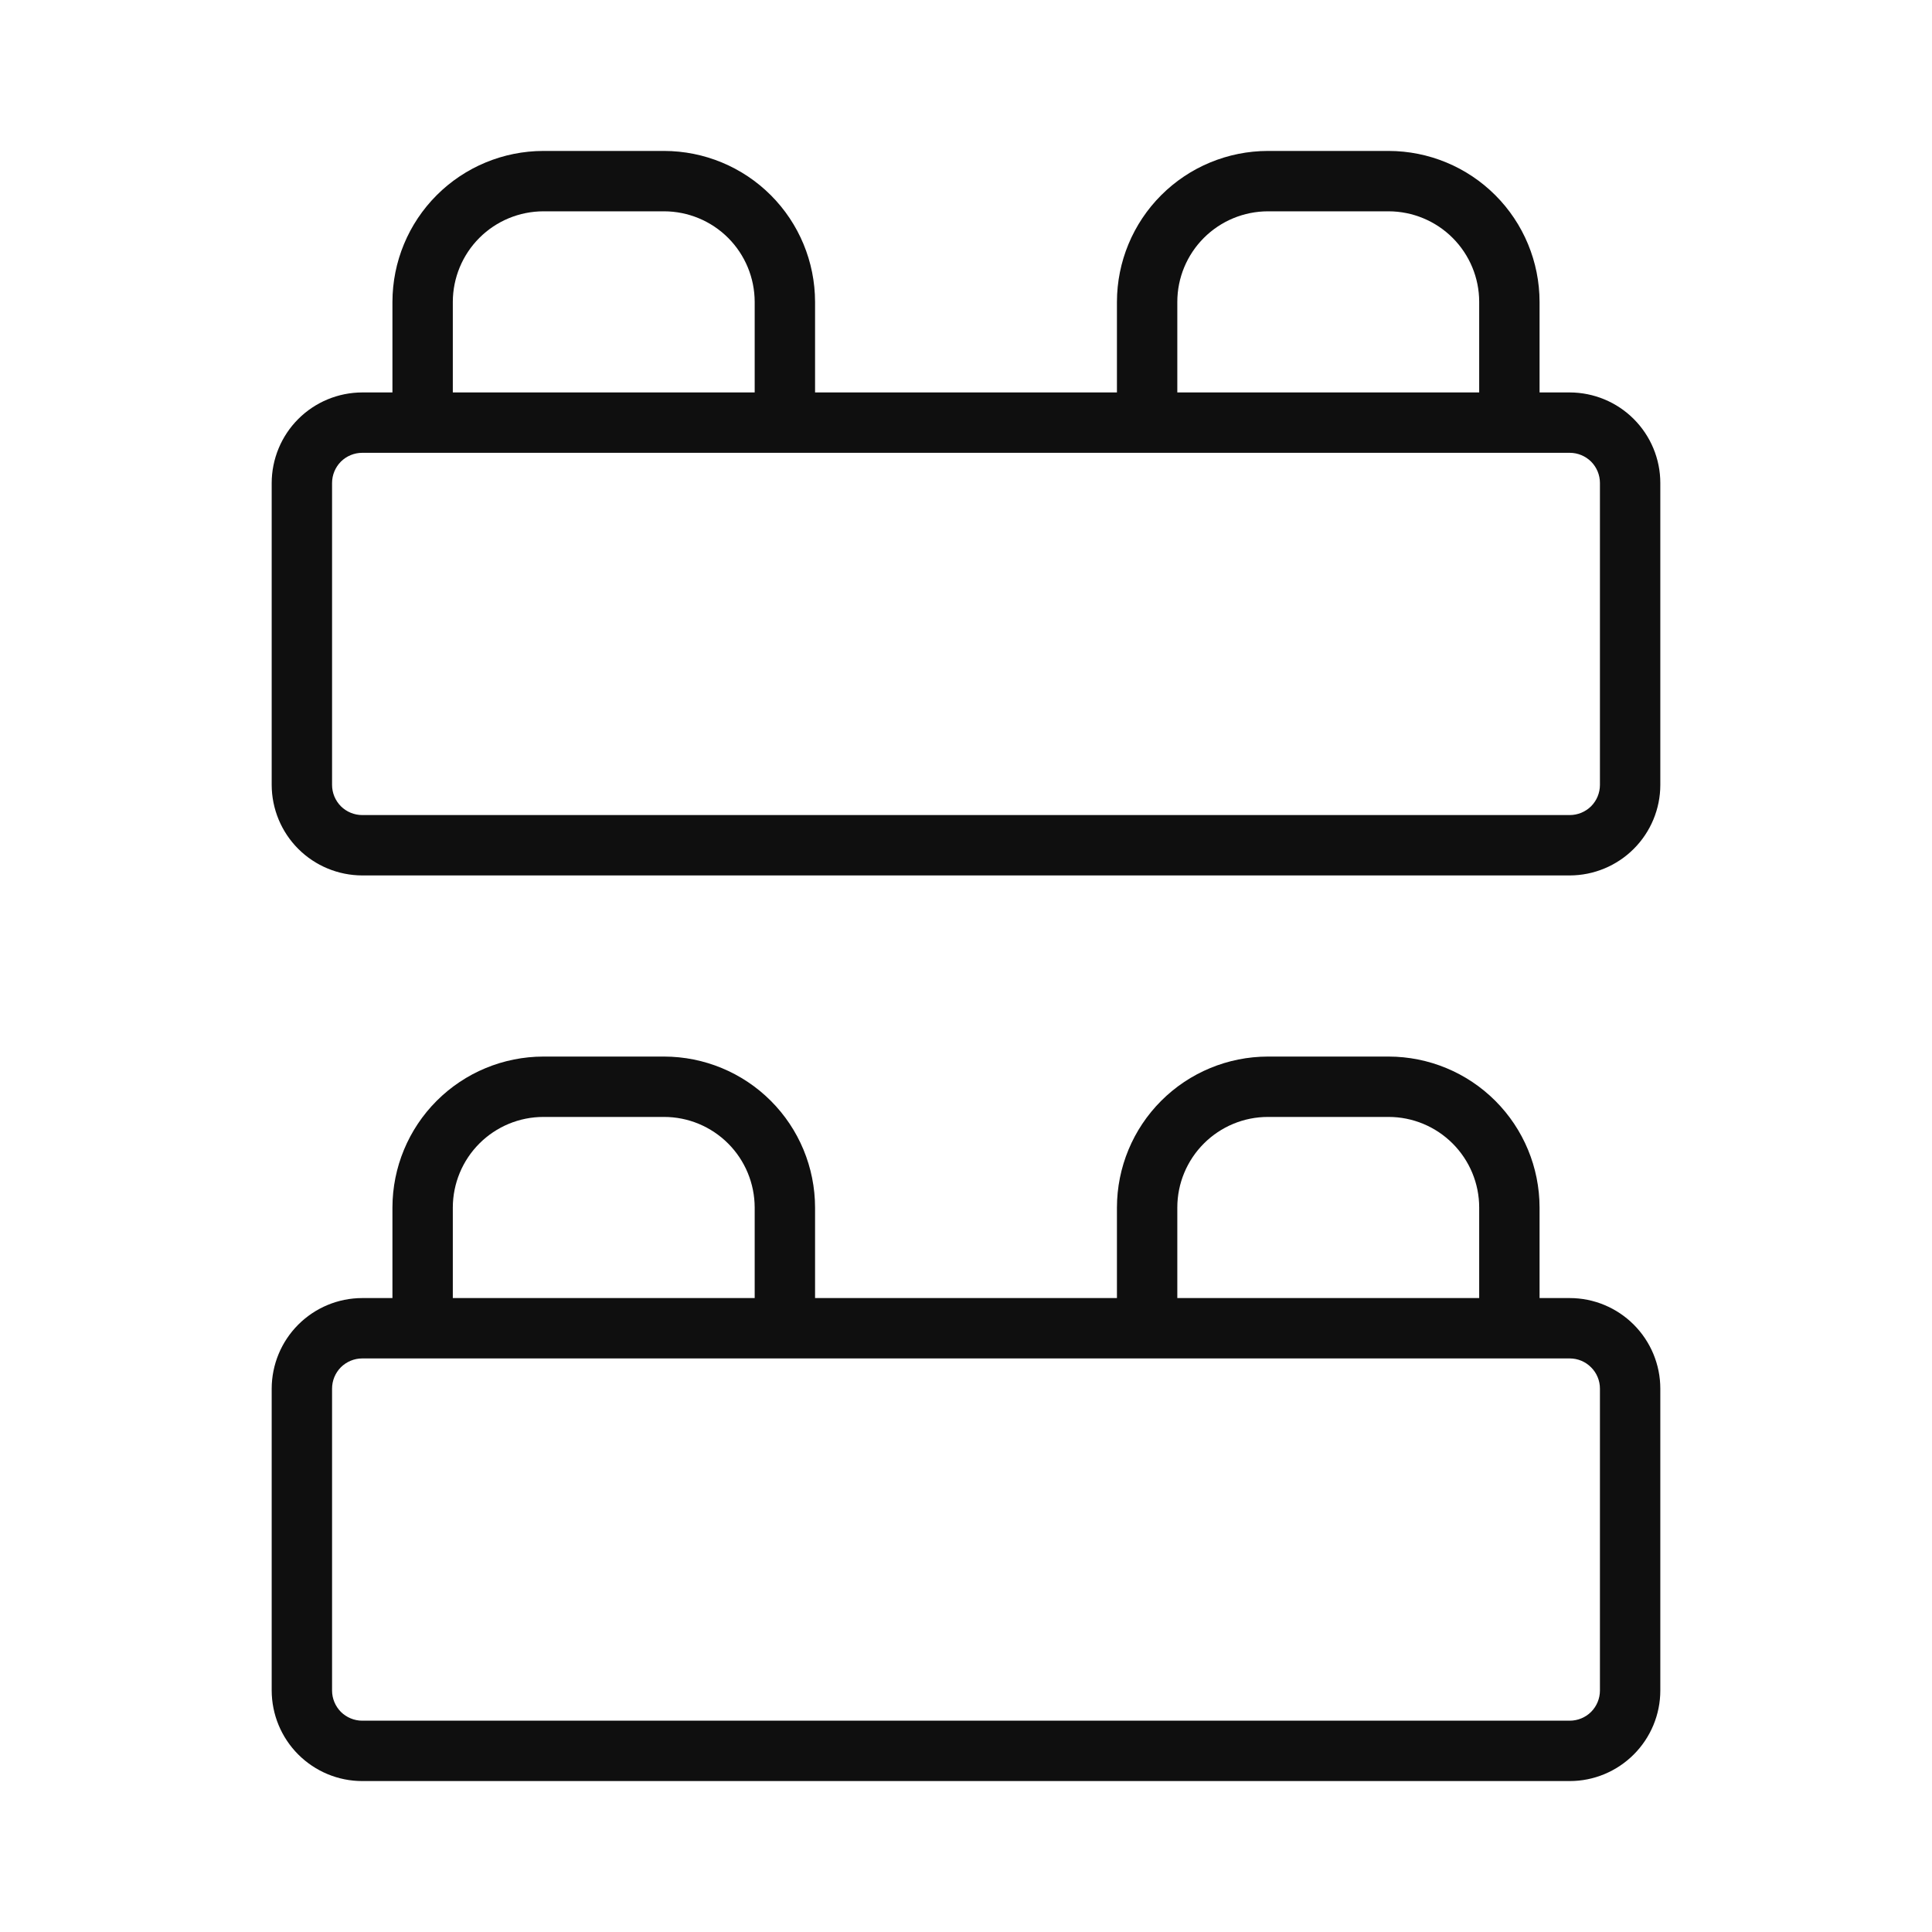 <svg width="32" height="32" viewBox="0 0 32 32" fill="none" xmlns="http://www.w3.org/2000/svg">
<path d="M26 6.5H25.5V5C25.499 4.337 25.236 3.702 24.767 3.233C24.298 2.764 23.663 2.501 23 2.5H21C20.337 2.501 19.702 2.764 19.233 3.233C18.764 3.702 18.501 4.337 18.5 5V6.5H13.5V5C13.499 4.337 13.236 3.702 12.767 3.233C12.298 2.764 11.663 2.501 11 2.5H9C8.337 2.501 7.702 2.764 7.233 3.233C6.764 3.702 6.501 4.337 6.5 5V6.5H6C5.602 6.501 5.221 6.659 4.94 6.94C4.659 7.221 4.501 7.602 4.5 8V13C4.501 13.398 4.659 13.779 4.94 14.06C5.221 14.341 5.602 14.499 6 14.5H26C26.398 14.499 26.779 14.341 27.06 14.06C27.341 13.779 27.5 13.398 27.5 13V8C27.5 7.602 27.341 7.221 27.06 6.94C26.779 6.659 26.398 6.501 26 6.5ZM19.5 5C19.5 4.602 19.659 4.221 19.94 3.94C20.221 3.659 20.602 3.501 21 3.5H23C23.398 3.501 23.779 3.659 24.06 3.94C24.341 4.221 24.5 4.602 24.5 5V6.5H19.5V5ZM7.5 5C7.501 4.602 7.659 4.221 7.94 3.94C8.221 3.659 8.602 3.501 9 3.5H11C11.398 3.501 11.779 3.659 12.06 3.94C12.341 4.221 12.499 4.602 12.5 5V6.5H7.5V5ZM26.5 13C26.5 13.133 26.447 13.26 26.354 13.354C26.26 13.447 26.133 13.5 26 13.5H6C5.867 13.5 5.74 13.447 5.646 13.354C5.553 13.26 5.5 13.133 5.5 13V8C5.5 7.867 5.553 7.74 5.646 7.646C5.74 7.553 5.867 7.5 6 7.5H26C26.133 7.5 26.26 7.553 26.354 7.646C26.447 7.74 26.5 7.867 26.5 8V13ZM26 21.5H25.5V20C25.499 19.337 25.236 18.702 24.767 18.233C24.298 17.764 23.663 17.501 23 17.5H21C20.337 17.501 19.702 17.764 19.233 18.233C18.764 18.702 18.501 19.337 18.5 20V21.5H13.5V20C13.499 19.337 13.236 18.702 12.767 18.233C12.298 17.764 11.663 17.501 11 17.5H9C8.337 17.501 7.702 17.764 7.233 18.233C6.764 18.702 6.501 19.337 6.5 20V21.5H6C5.602 21.5 5.221 21.659 4.94 21.94C4.659 22.221 4.501 22.602 4.5 23V28C4.501 28.398 4.659 28.779 4.94 29.06C5.221 29.341 5.602 29.5 6 29.5H26C26.398 29.5 26.779 29.341 27.06 29.06C27.341 28.779 27.5 28.398 27.5 28V23C27.5 22.602 27.341 22.221 27.06 21.94C26.779 21.659 26.398 21.5 26 21.5ZM19.5 20C19.5 19.602 19.659 19.221 19.94 18.94C20.221 18.659 20.602 18.5 21 18.5H23C23.398 18.5 23.779 18.659 24.06 18.94C24.341 19.221 24.5 19.602 24.5 20V21.5H19.5V20ZM7.5 20C7.501 19.602 7.659 19.221 7.94 18.94C8.221 18.659 8.602 18.5 9 18.5H11C11.398 18.5 11.779 18.659 12.06 18.94C12.341 19.221 12.499 19.602 12.5 20V21.5H7.5V20ZM26.5 28C26.5 28.133 26.447 28.26 26.354 28.354C26.26 28.447 26.133 28.5 26 28.5H6C5.867 28.5 5.74 28.447 5.646 28.354C5.553 28.26 5.5 28.133 5.5 28V23C5.5 22.867 5.553 22.74 5.646 22.646C5.74 22.553 5.867 22.5 6 22.5H26C26.133 22.5 26.26 22.553 26.353 22.647C26.447 22.74 26.5 22.867 26.5 23V28Z" fill="#0F0F0F"/>
</svg>
